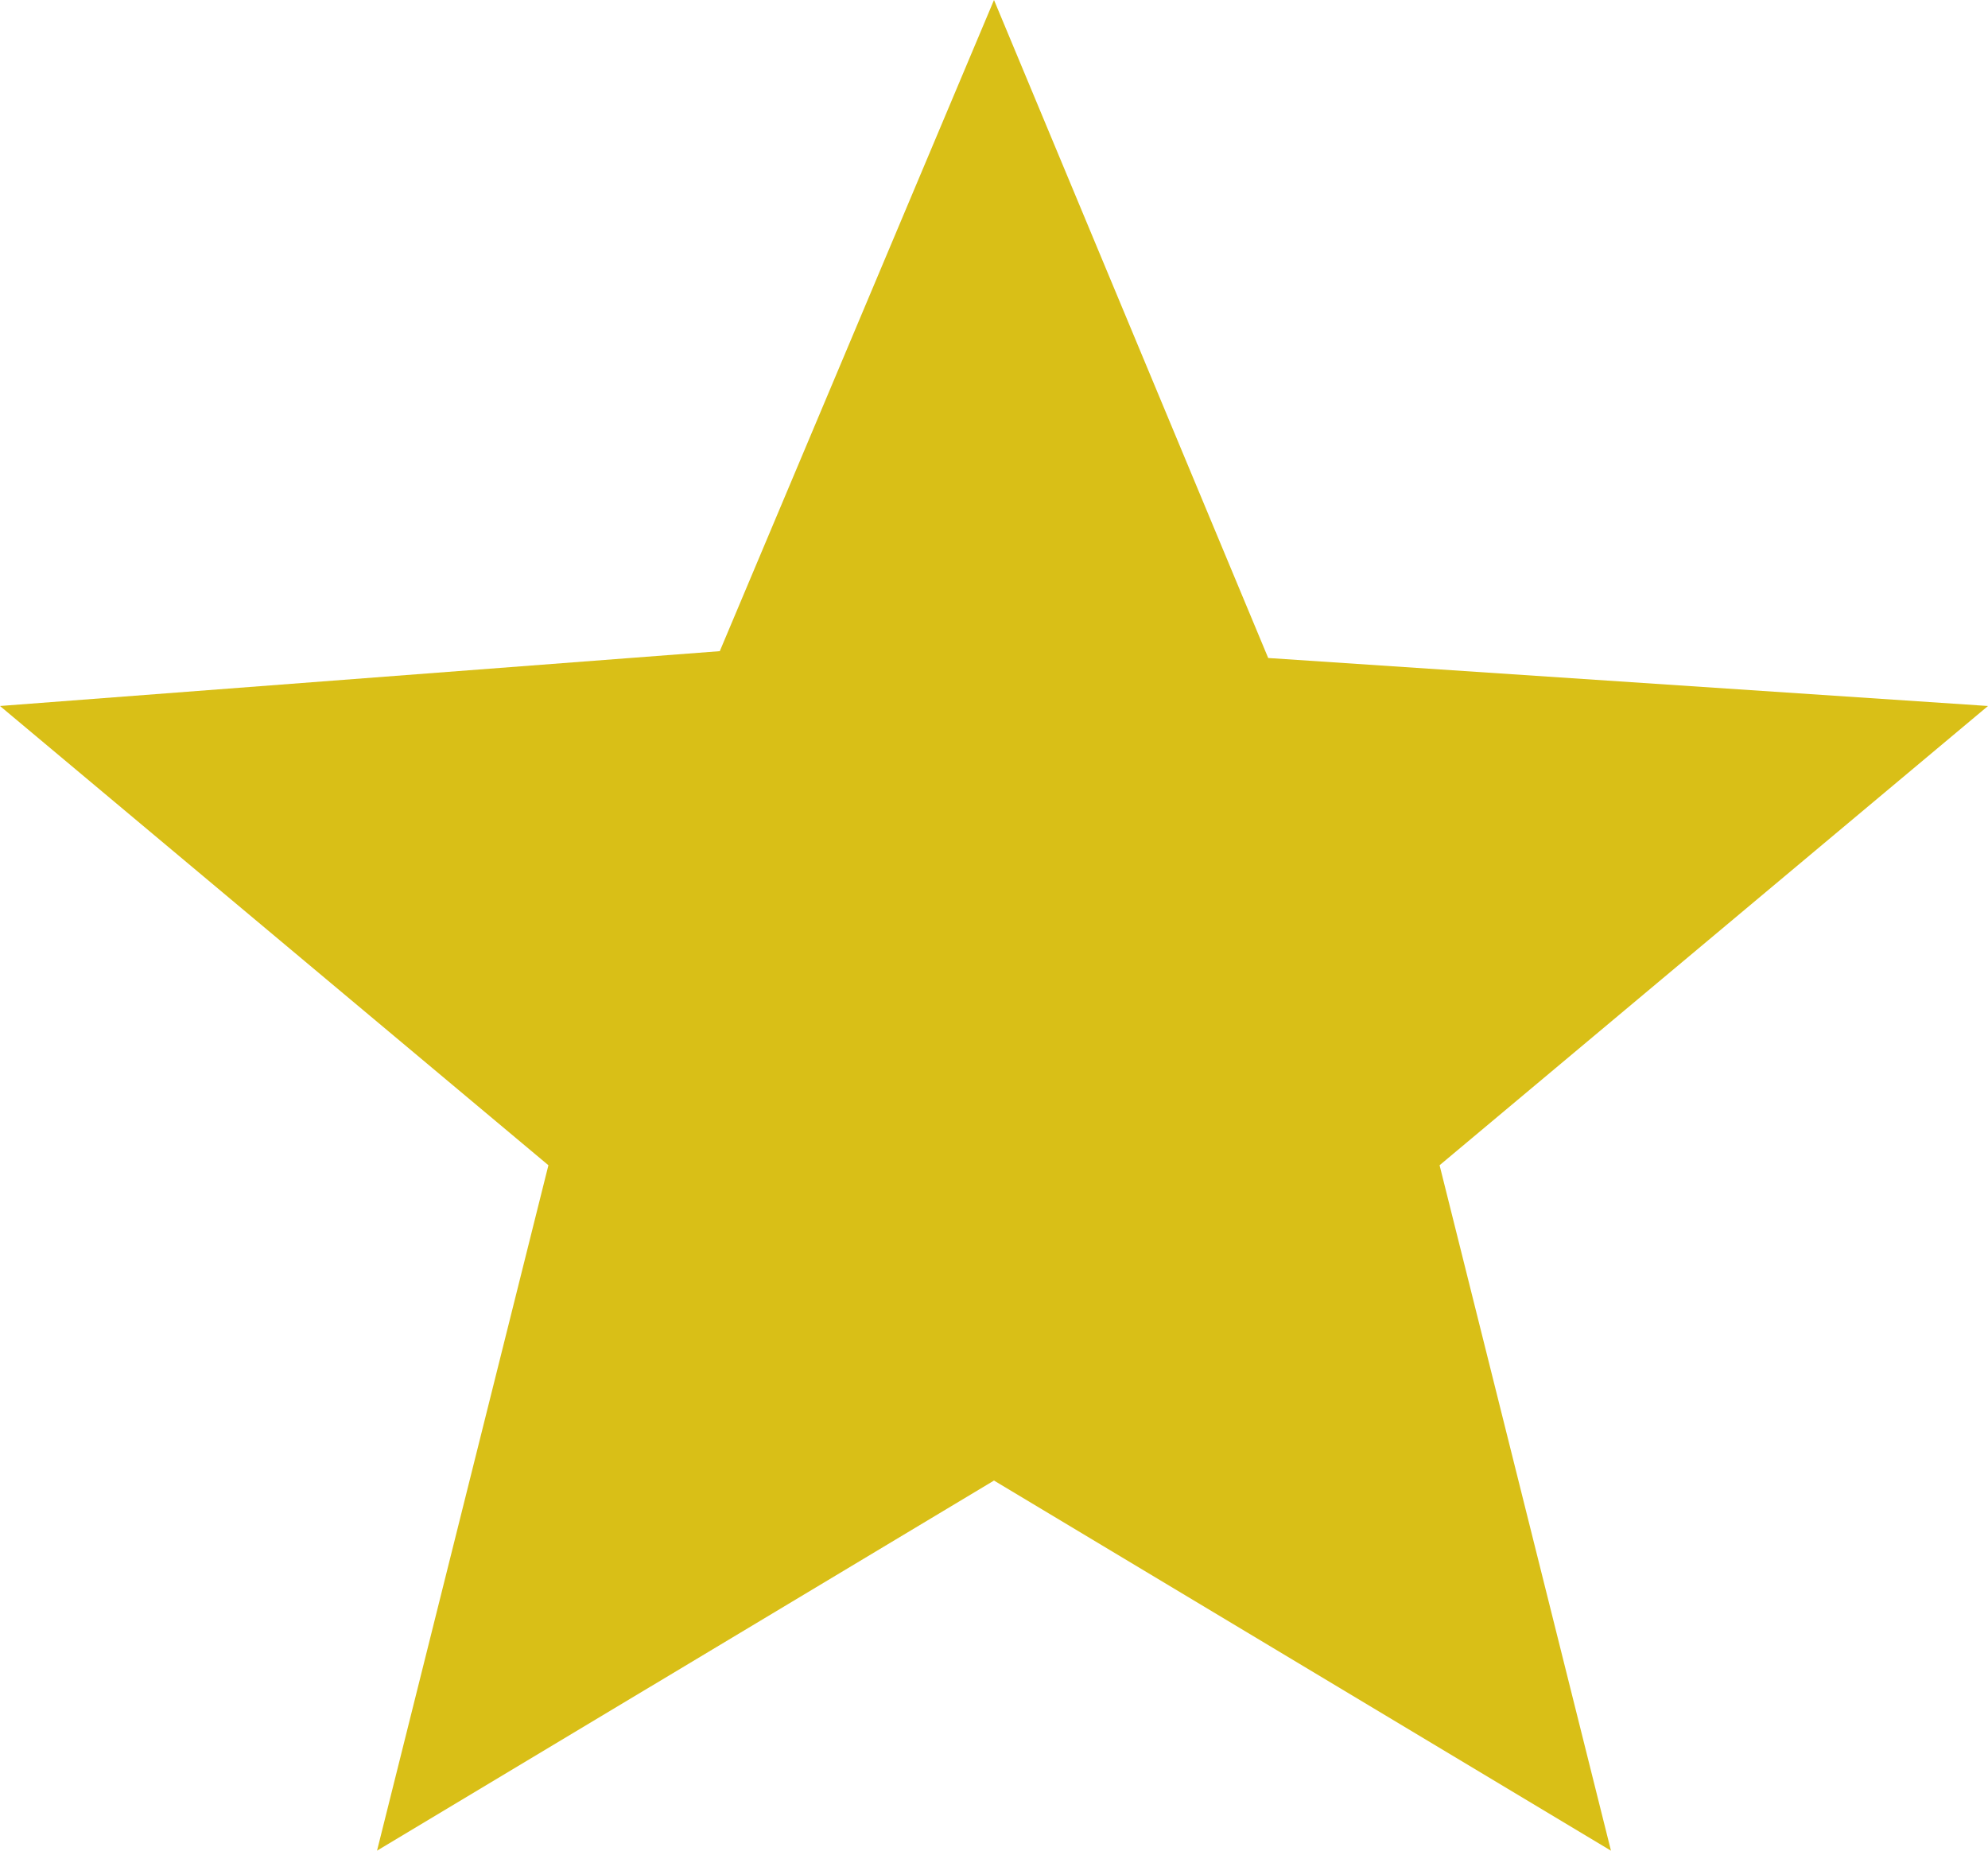 <?xml version="1.0" encoding="UTF-8"?>
<svg enable-background="new 0 0 29 27" version="1.1" viewBox="0 0 29 27" xml:space="preserve" xmlns="http://www.w3.org/2000/svg">
<style type="text/css">
	.st0{fill:#D9BF17;}
</style>
<path class="st0" d="m14.5 0 4 9.6 10.5 0.7-8 6.7 2.5 10-9-5.4-9 5.4 2.5-10-8-6.7 10.5-0.8 4-9.5z"/>
</svg>
